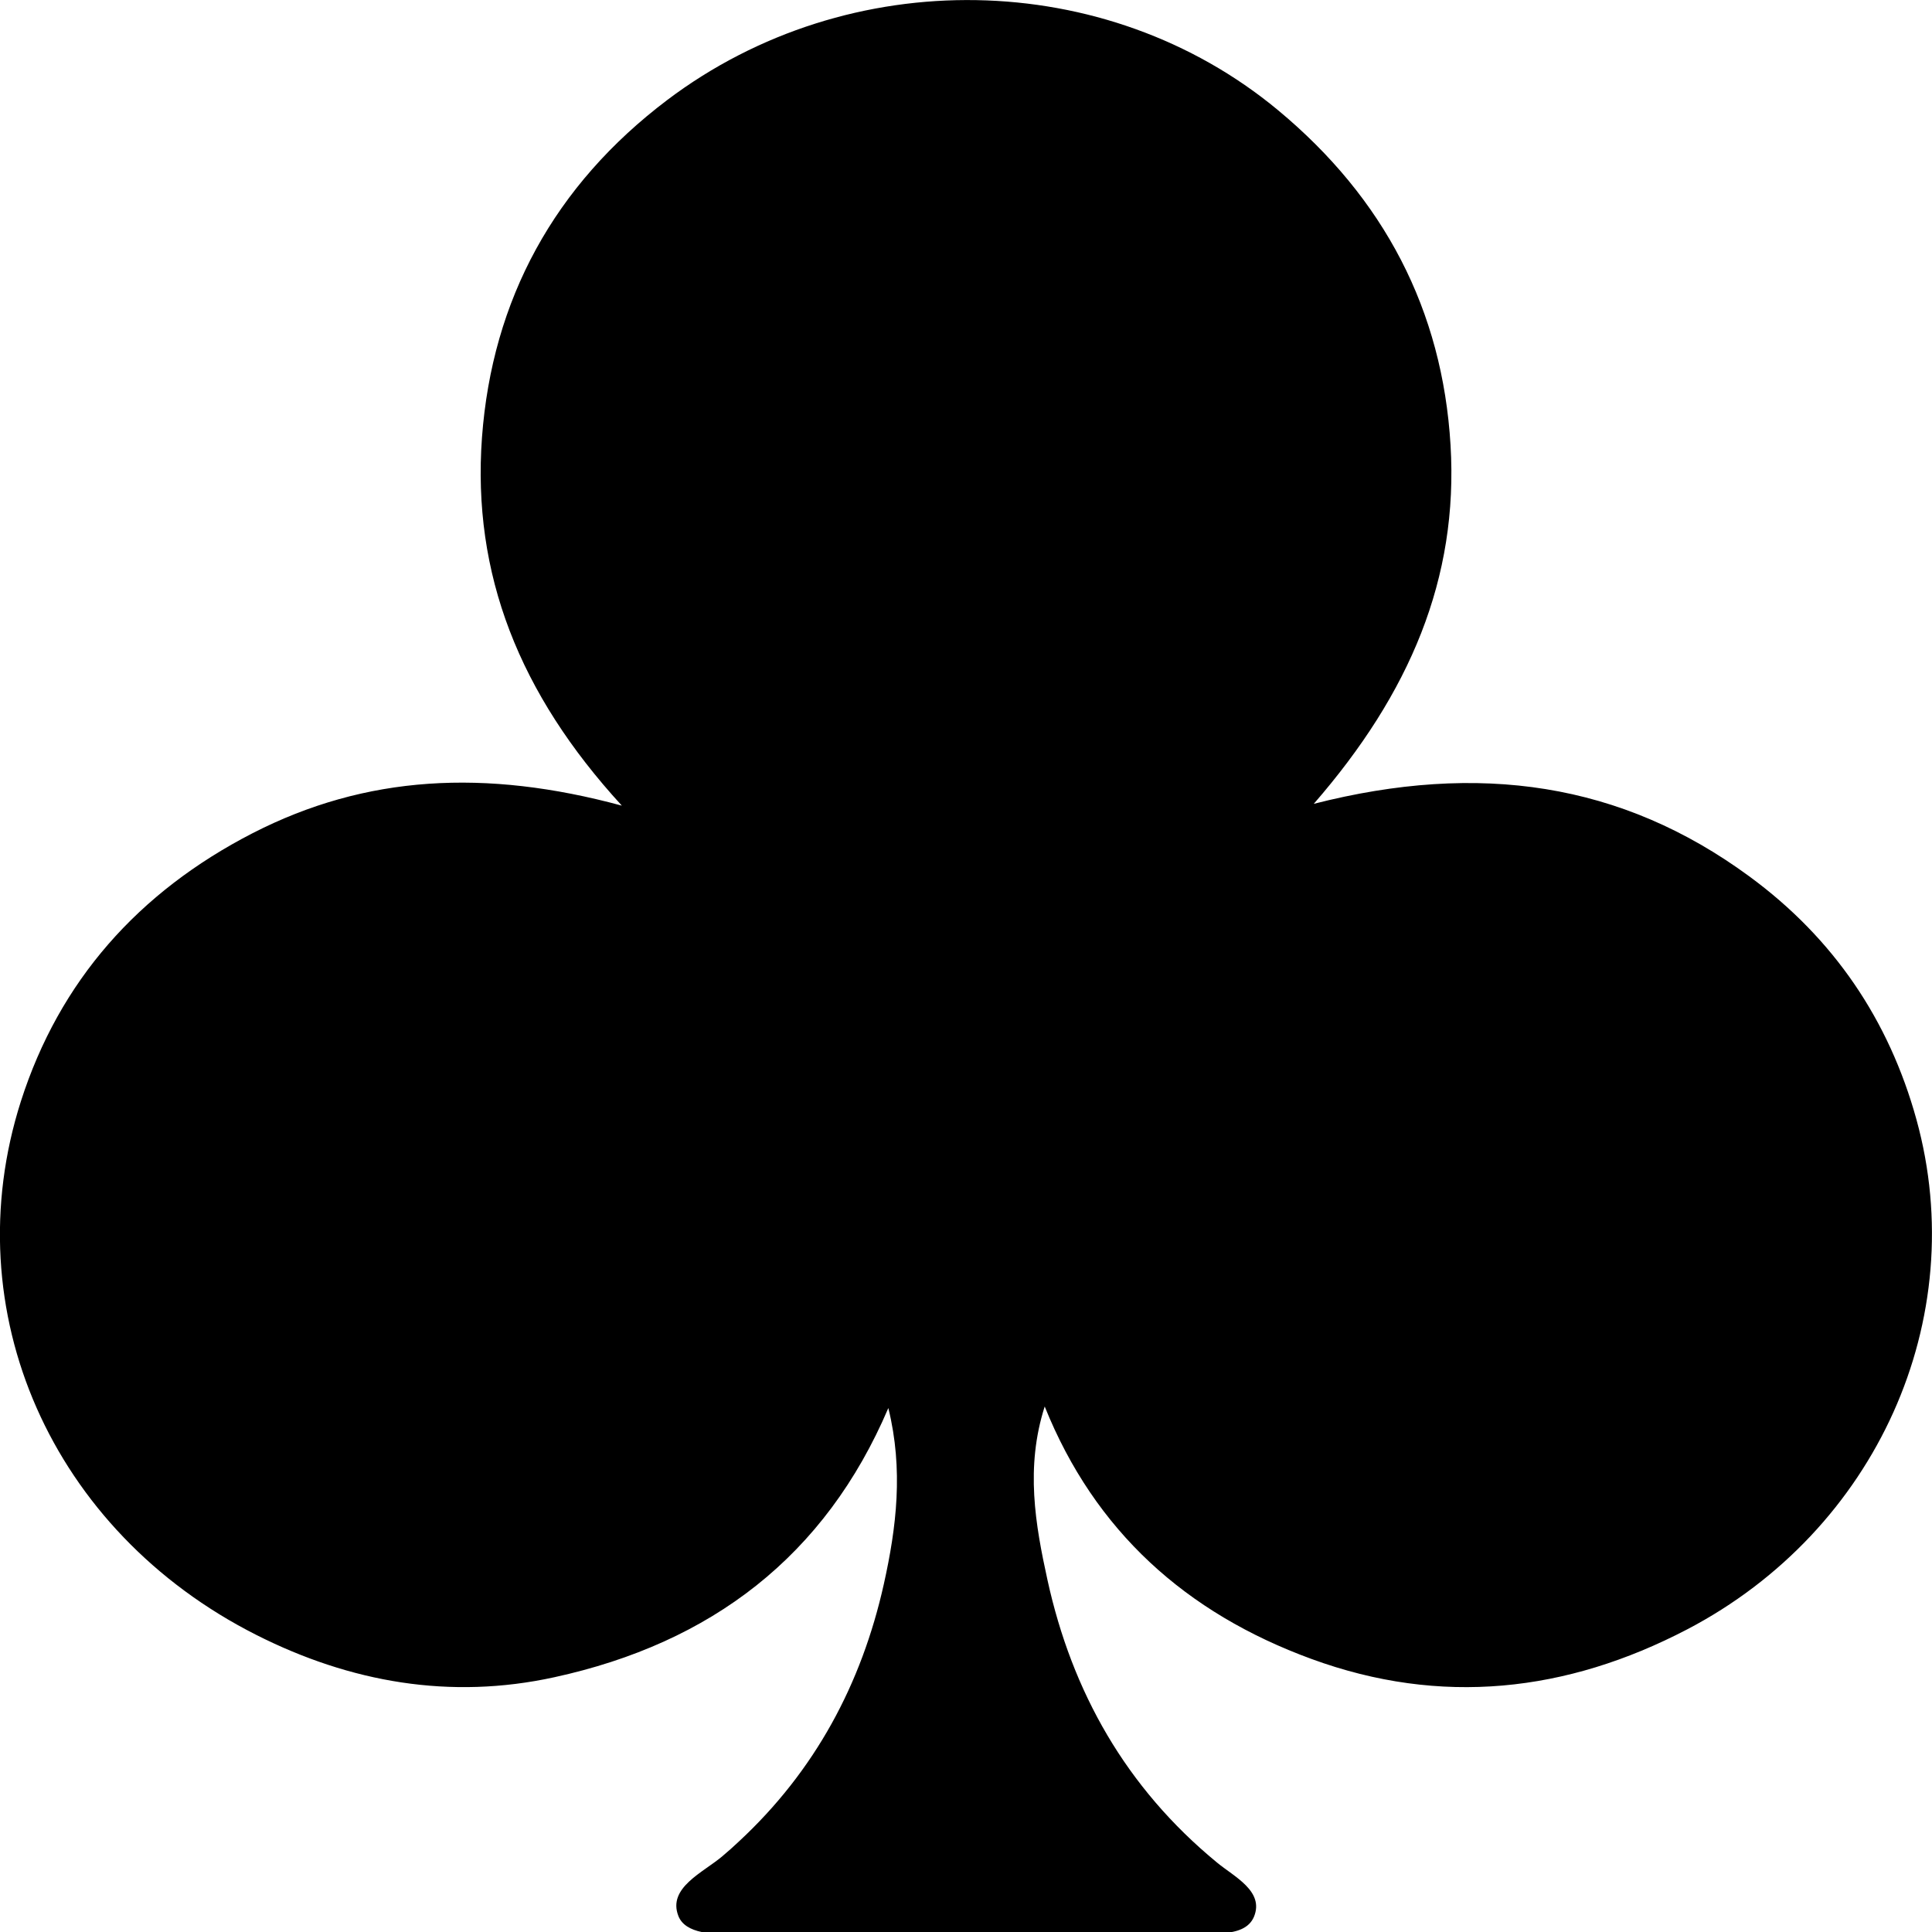<?xml version="1.0" encoding="utf-8"?>
<!-- Generator: Adobe Illustrator 25.0.0, SVG Export Plug-In . SVG Version: 6.00 Build 0)  -->
<svg version="1.1" id="Layer_1" xmlns="http://www.w3.org/2000/svg" xmlns:xlink="http://www.w3.org/1999/xlink" x="0px" y="0px"
	 viewBox="0 0 150 150" style="enable-background:new 0 0 150 150;" xml:space="preserve">
<path d="M148.79,86.91c-2.13-7.7-6.41-14.06-12.99-18.88c-9.89-7.26-20.95-8.9-33.8-5.62c7.47-8.59,11.24-17.51,10.62-27.85
	c-0.63-10.49-5.16-19.17-13.4-26.01C85.89-2.51,65.94-2.9,51.81,7.76c-8.77,6.63-13.6,15.5-14.39,26.21
	c-0.77,10.59,2.88,19.88,10.86,28.58c-10.6-2.87-19.88-2.37-28.67,2.14c-8.88,4.57-15,11.48-17.99,20.82
	c-5.19,16.26,2.35,33.37,18.27,41.42c7.3,3.69,15.06,5.06,23.15,3.29c12.2-2.66,21.03-9.41,25.93-20.9
	c1.18,4.79,0.63,9.27-0.35,13.67c-1.73,7.75-5.34,14.5-11.26,19.99c-0.41,0.39-0.84,0.77-1.28,1.14c-1.48,1.26-4.27,2.44-3.41,4.64
	c0.27,0.69,0.95,1.06,1.8,1.24h5.28c11.48,0.1,20.61,0.08,32.09,0c1.64-0.01,4.76,0.64,5.52-1.19c0.81-1.98-1.54-3.1-2.87-4.2
	c-7.08-5.82-11.26-13.27-13.16-21.92c-0.95-4.33-1.73-8.77-0.22-13.49c3.89,9.68,10.98,16.04,20.71,19.6
	c10.04,3.68,19.81,2.59,29.16-2.29C145.69,118.83,153.07,102.4,148.79,86.91z"/>
</svg>
